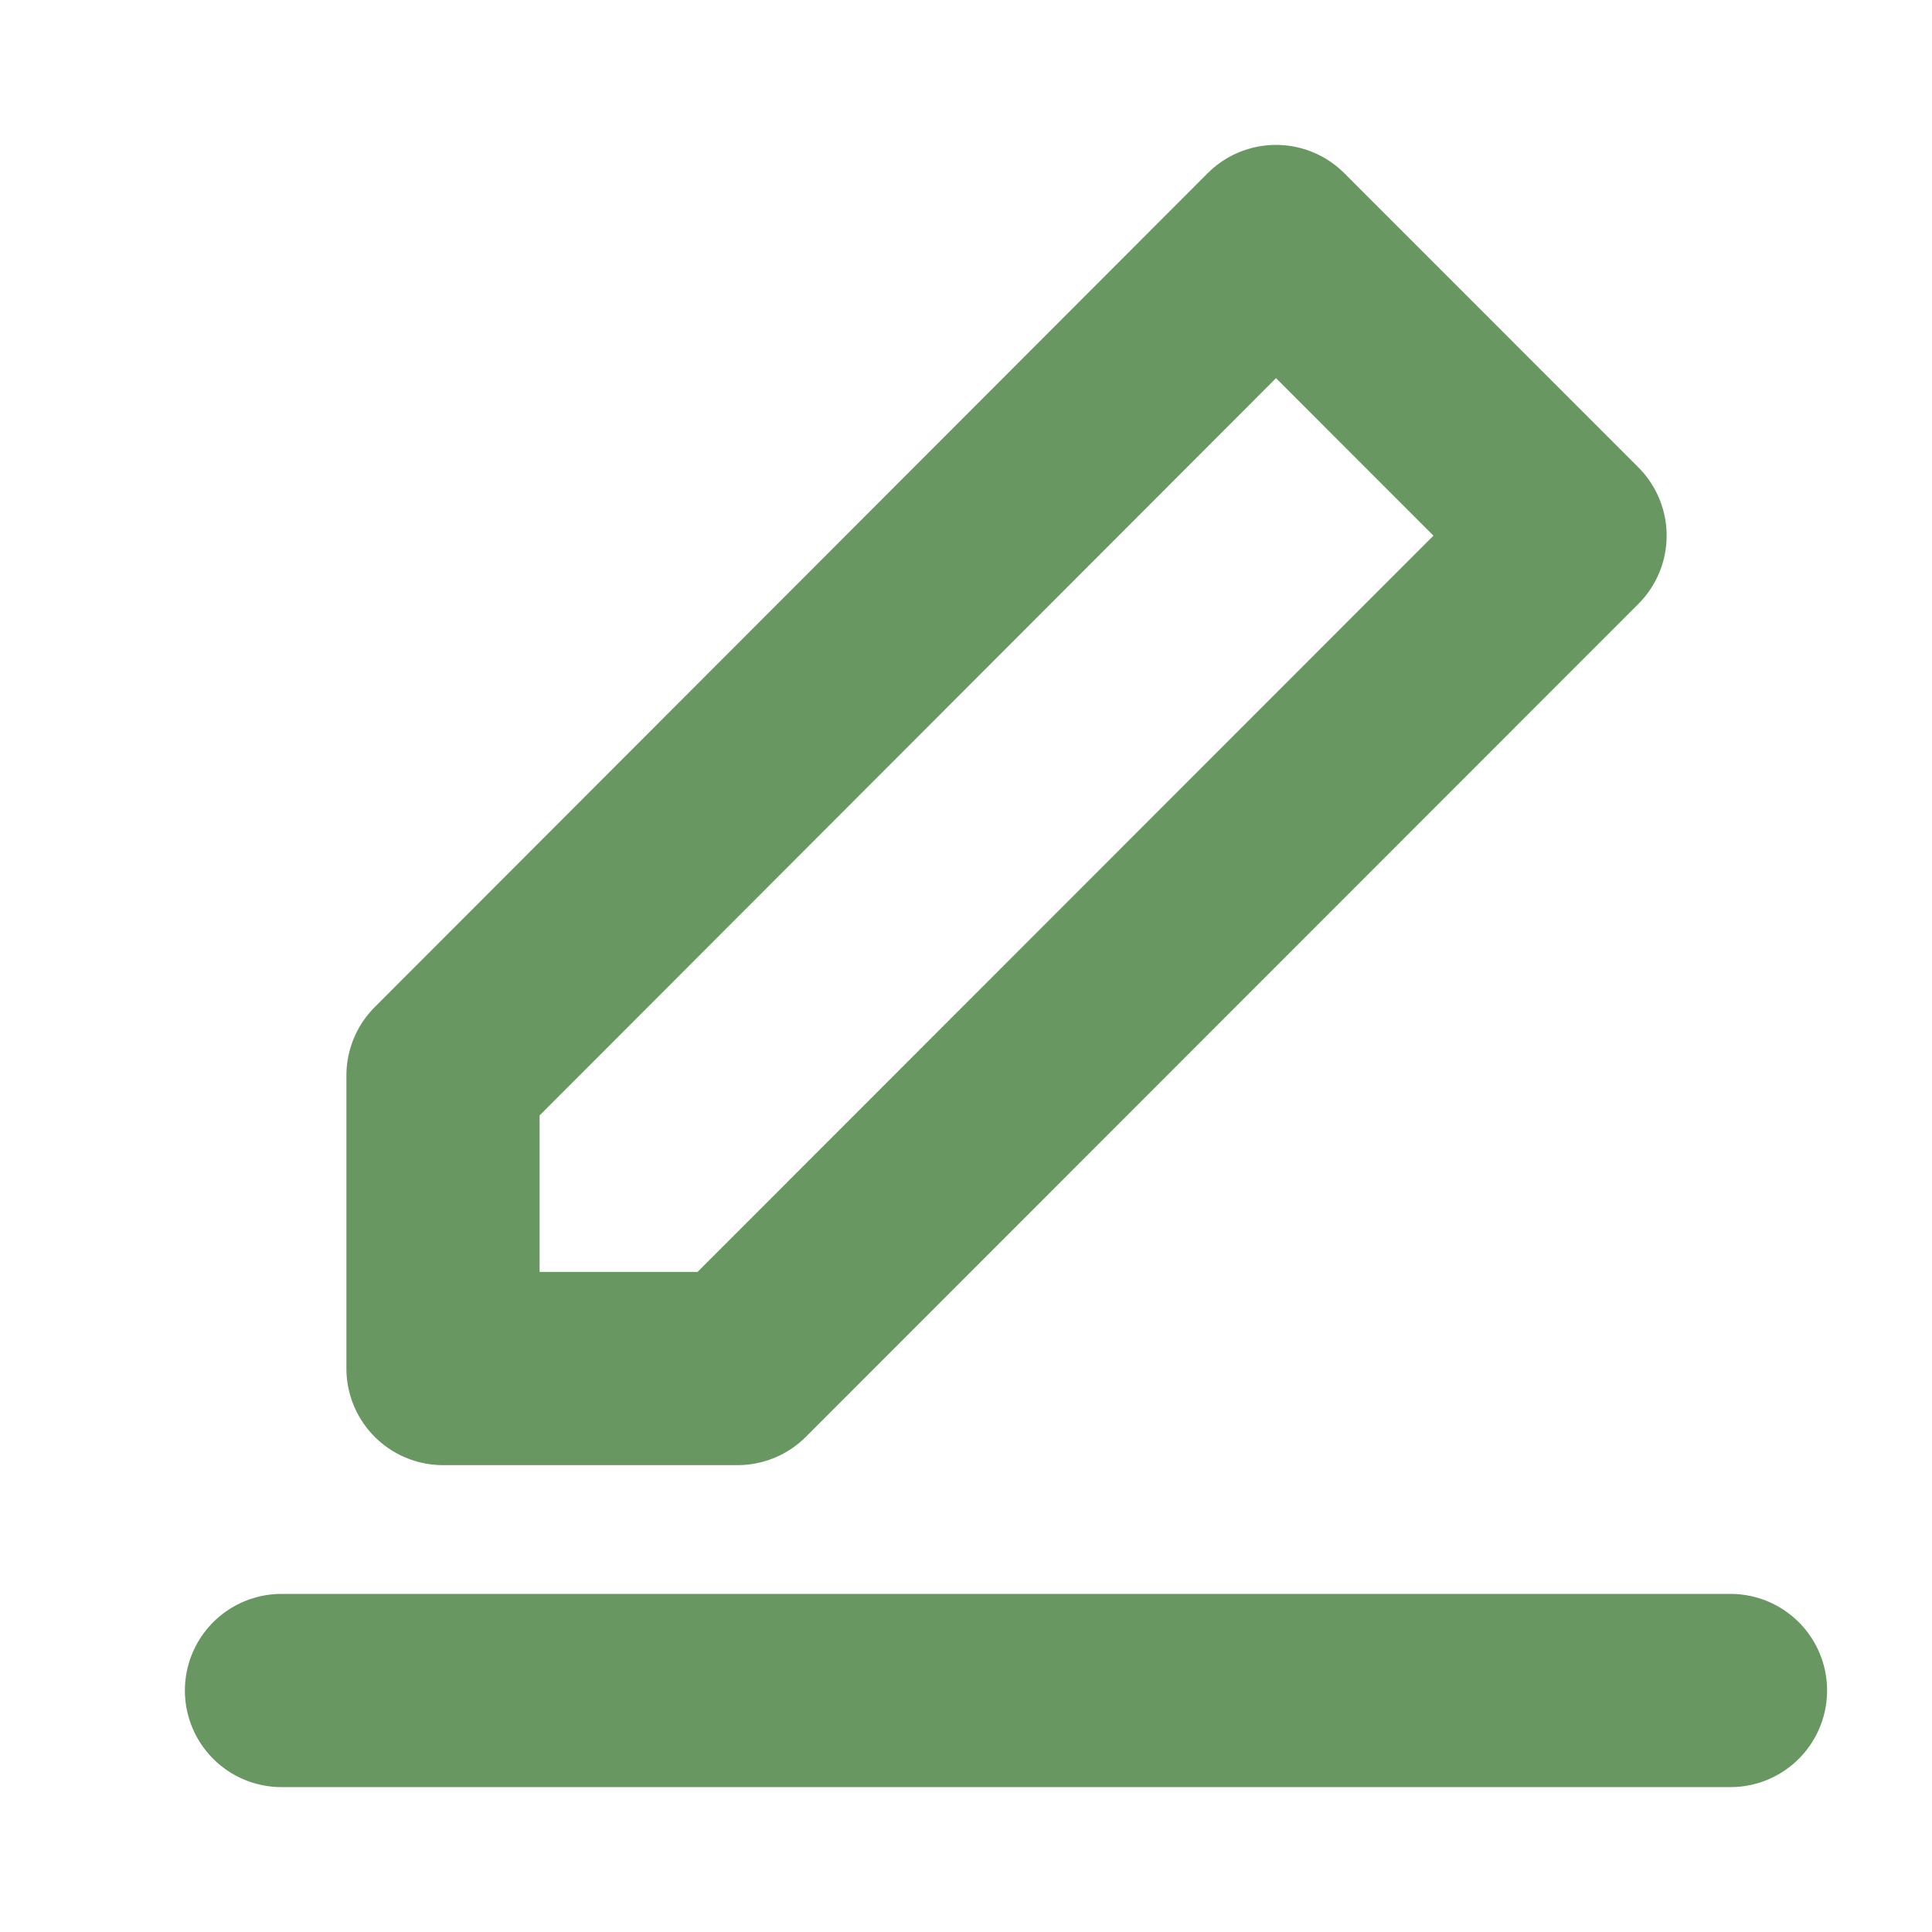 <svg width="20" height="20" viewBox="0 0 20 20" fill="none" xmlns="http://www.w3.org/2000/svg">
<g clip-path="url(#clip0_2581_130941)">
<path d="M2.914 17.5H17.914" stroke="#689762" stroke-width="2" stroke-linecap="round" stroke-linejoin="round"/>
<path d="M4.586 11.133V14.167H7.635L16.253 5.545L13.209 2.5L4.586 11.133Z" stroke="#689762" stroke-width="2" stroke-linejoin="round"/>
</g>
<defs>
<clipPath id="clip0_2581_130941">
<rect width="20" height="20" fill="white"/>
</clipPath>
</defs>
</svg>
